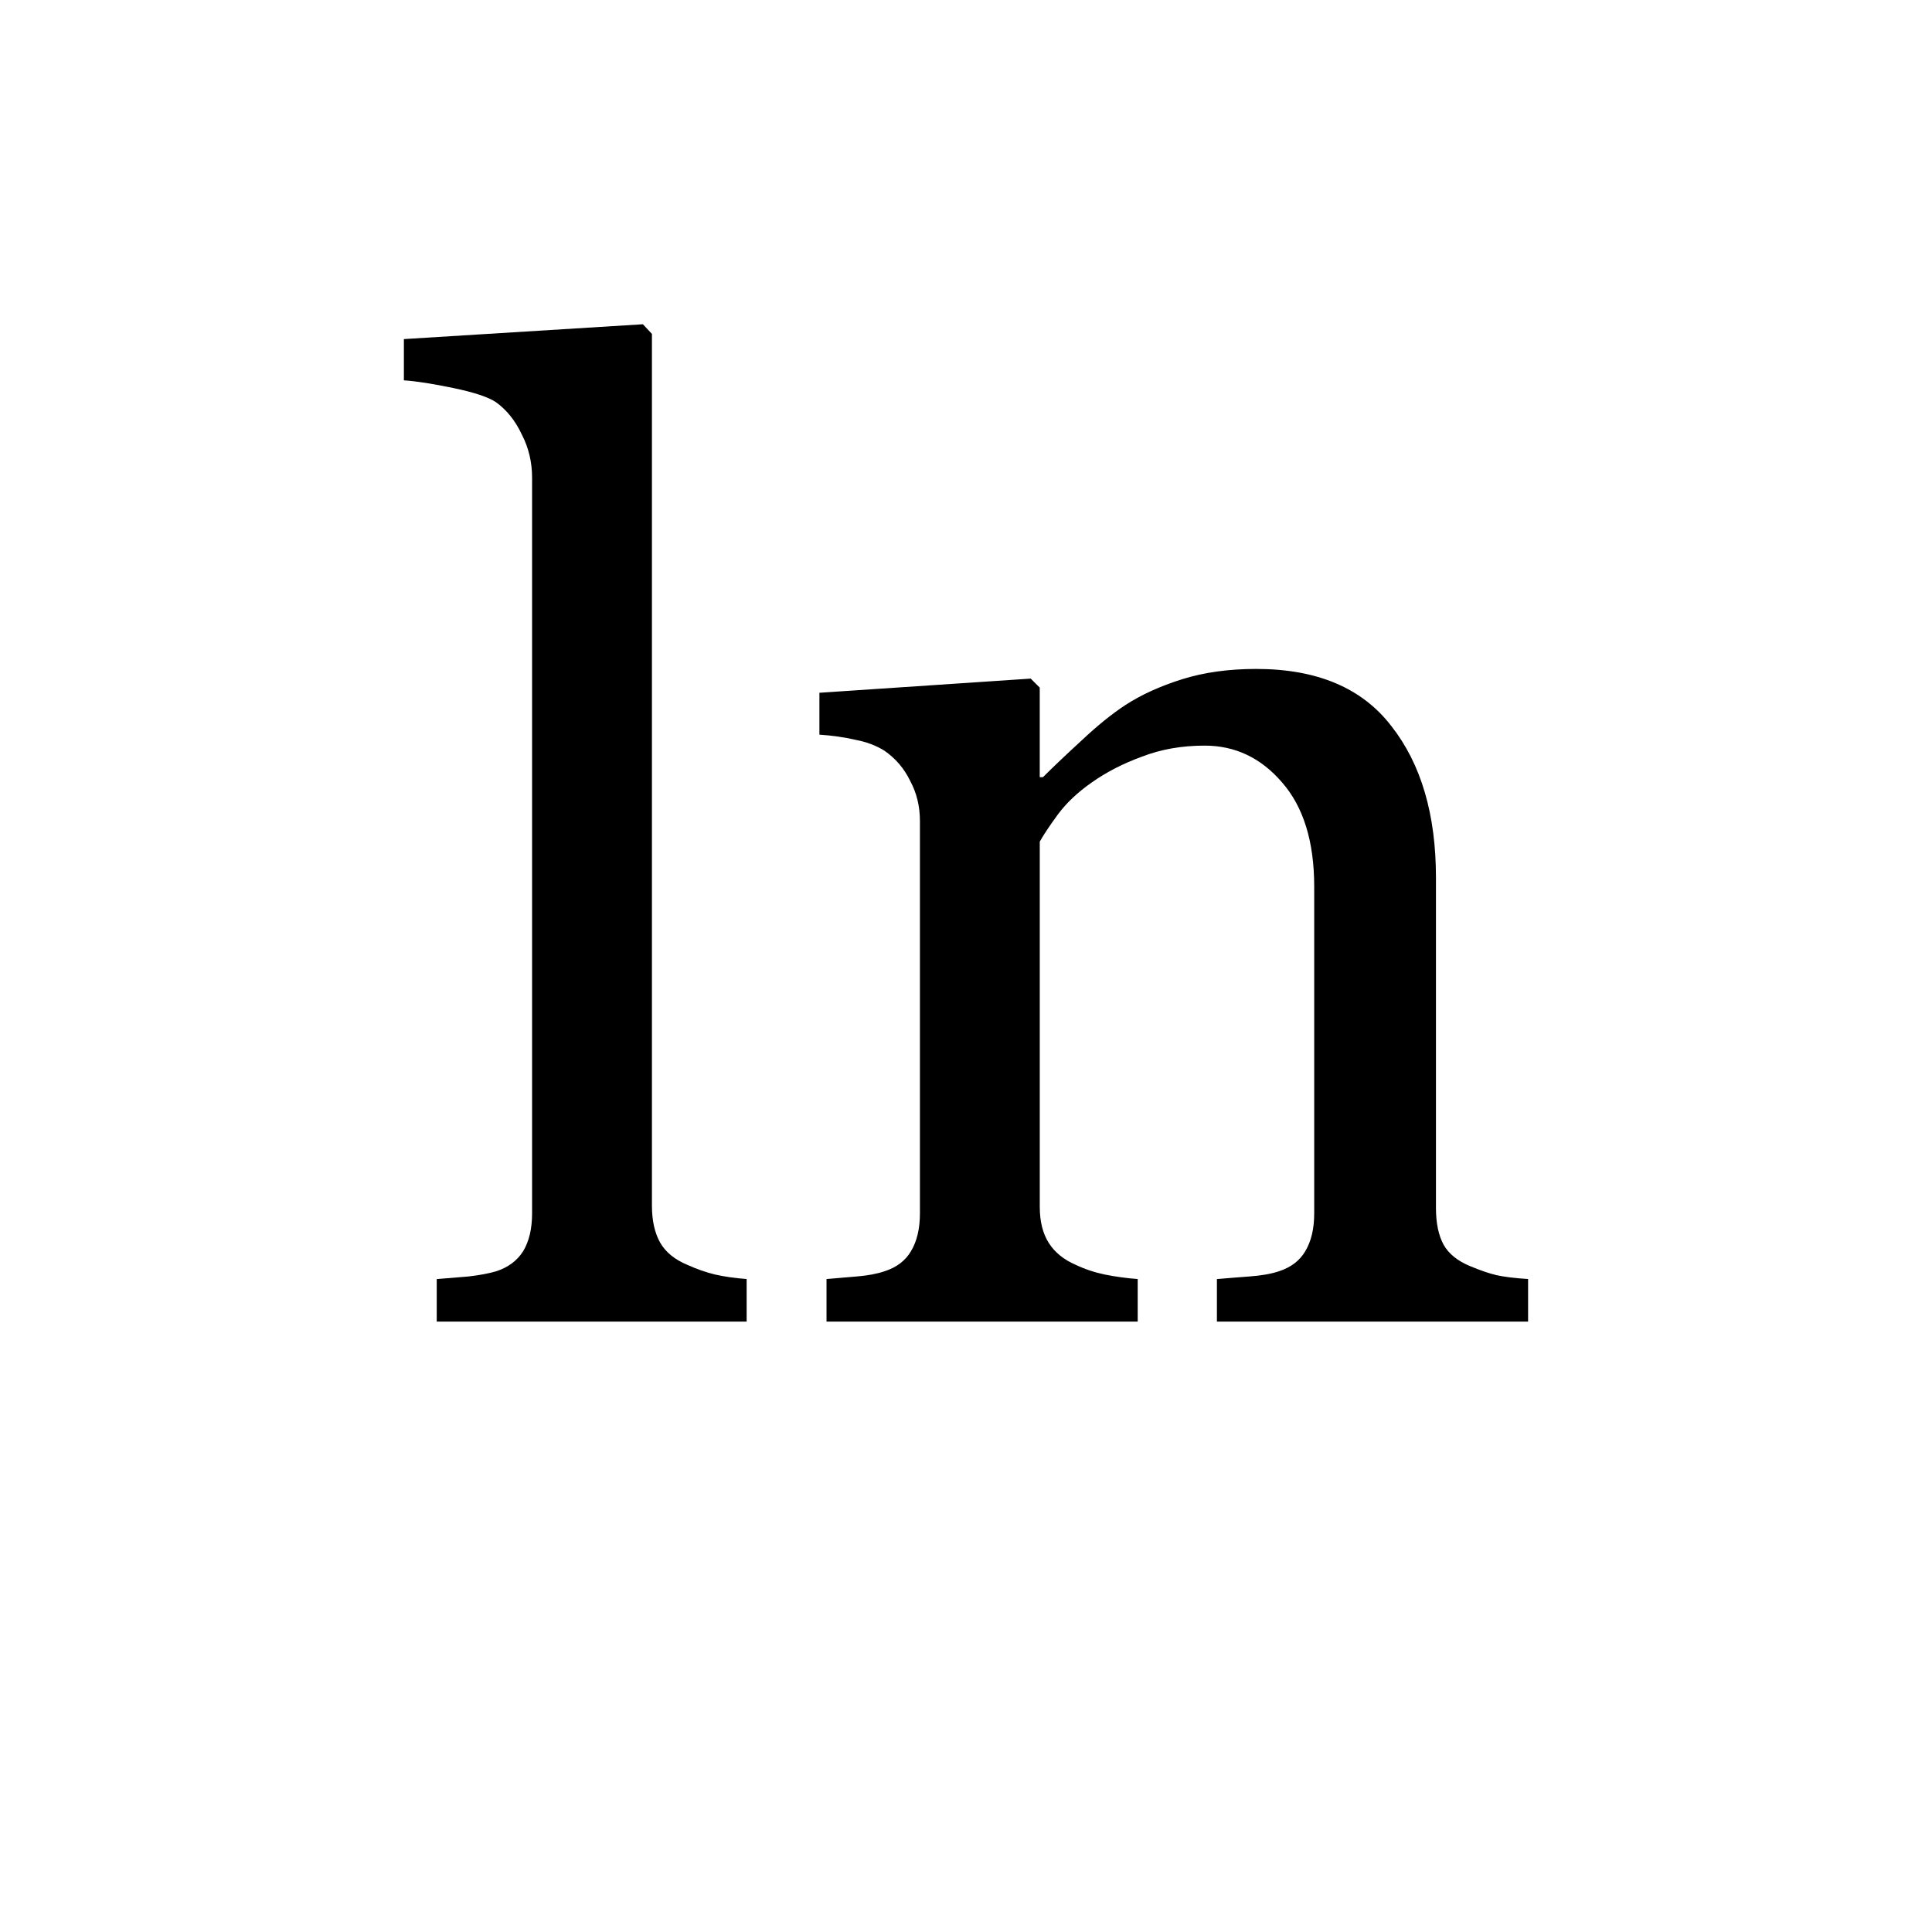 <?xml version="1.0" encoding="UTF-8" standalone="no"?>
<!-- Created with Inkscape (http://www.inkscape.org/) -->

<svg
   xmlns:dc="http://purl.org/dc/elements/1.1/"
   xmlns:cc="http://creativecommons.org/ns#"
   xmlns:rdf="http://www.w3.org/1999/02/22-rdf-syntax-ns#"
   xmlns:svg="http://www.w3.org/2000/svg"
   xmlns="http://www.w3.org/2000/svg"
   xmlns:sodipodi="http://sodipodi.sourceforge.net/DTD/sodipodi-0.dtd"
   xmlns:inkscape="http://www.inkscape.org/namespaces/inkscape"
   width="128"
   height="128"
   id="svg2"
   version="1.1"
   inkscape:version="0.47 r22583"
   sodipodi:docname="icon.svg"
   style="display:inline">
  <defs
     id="defs4">
    <inkscape:perspective
       sodipodi:type="inkscape:persp3d"
       inkscape:vp_x="0 : 526.18109 : 1"
       inkscape:vp_y="0 : 1000 : 0"
       inkscape:vp_z="744.09448 : 526.18109 : 1"
       inkscape:persp3d-origin="372.04724 : 350.78739 : 1"
       id="perspective10" />
  </defs>
  <sodipodi:namedview
     id="base"
     pagecolor="#ffffff"
     bordercolor="#666666"
     borderopacity="1.0"
     inkscape:pageopacity="0.0"
     inkscape:pageshadow="2"
     inkscape:zoom="4"
     inkscape:cx="19.596014"
     inkscape:cy="63.755557"
     inkscape:document-units="px"
     inkscape:current-layer="g2873"
     showgrid="false"
     inkscape:snap-grids="true"
     inkscape:snap-page="true"
     inkscape:window-width="1096"
     inkscape:window-height="821"
     inkscape:window-x="525"
     inkscape:window-y="26"
     inkscape:window-maximized="0" />
  <g
     transform="translate(0,-924.362)"
     id="g2873"
     inkscape:groupmode="layer"
     inkscape:label="ln"
     style="display:inline">
    <flowRoot
       style="font-size:40px;font-style:normal;font-weight:normal;fill:#000000;fill-opacity:1;stroke:none;font-family:Bitstream Vera Sans"
       id="flowRoot2875"
       xml:space="preserve"><flowRegion
         id="flowRegion2877"><rect
           y="72.5"
           x="-3.75"
           height="44.75"
           width="161.75"
           id="rect2879" /></flowRegion><flowPara
         id="flowPara2881" /></flowRoot>    <flowRoot
       style="font-size:40px;font-style:normal;font-weight:normal;fill:#000000;fill-opacity:1;stroke:none;font-family:Bitstream Vera Sans"
       id="flowRoot2883"
       xml:space="preserve"><flowRegion
         id="flowRegion2885"><rect
           y="-0.5"
           x="0.25"
           height="128.5"
           width="127.5"
           id="rect2887" /></flowRegion><flowPara
         id="flowPara2889" /></flowRoot>    <g
       transform="matrix(1.923,0,0,1.923,-102.65,851.624)"
       style="font-size:40px;font-style:normal;font-weight:normal;fill:#000000;fill-opacity:1;stroke:none;font-family:Bitstream Vera Sans"
       id="flowRoot2891">
      <path
         d="m 79.103,83.358 -10.676,0 0,-1.465 c 0.34,-0.03 0.703,-0.059 1.088,-0.089 0.385,-0.044 0.703,-0.104 0.954,-0.178 0.414,-0.133 0.725,-0.363 0.932,-0.688 0.207,-0.34 0.311,-0.777 0.311,-1.31 l 0,-25.348 c -5e-6,-0.533 -0.118,-1.028 -0.355,-1.487 -0.222,-0.473 -0.518,-0.843 -0.888,-1.11 -0.266,-0.178 -0.755,-0.34 -1.465,-0.488 -0.71,-0.148 -1.28,-0.237 -1.709,-0.266 l 0,-1.421 8.235,-0.511 0.311,0.333 0,30.031 c -9e-6,0.518 0.096,0.947 0.289,1.287 0.192,0.326 0.503,0.577 0.932,0.755 0.326,0.148 0.644,0.259 0.954,0.333 0.326,0.074 0.688,0.126 1.088,0.155 l 0,1.465"
         style="font-size:45.458px;font-variant:normal;font-stretch:normal;text-align:start;line-height:125%;writing-mode:lr-tb;text-anchor:start;font-family:Georgia;-inkscape-font-specification:Georgia"
         id="path3048" />
      <path
         d="m 106.027,83.358 -10.721,0 0,-1.465 c 0.34,-0.03 0.71,-0.059 1.11,-0.089 0.414,-0.03 0.755,-0.089 1.021,-0.178 0.414,-0.133 0.718,-0.363 0.91,-0.688 0.207,-0.34 0.311,-0.777 0.311,-1.31 l 0,-11.253 c -1.9e-5,-1.554 -0.37,-2.752 -1.11,-3.596 -0.725,-0.843 -1.613,-1.265 -2.664,-1.265 -0.784,2e-5 -1.502,0.126 -2.153,0.377 -0.651,0.237 -1.228,0.533 -1.731,0.888 -0.488,0.34 -0.88,0.71 -1.176,1.11 -0.281,0.385 -0.488,0.695 -0.621,0.932 l 0,12.585 c -9e-6,0.503 0.104,0.917 0.311,1.243 0.207,0.326 0.518,0.577 0.932,0.755 0.311,0.148 0.644,0.259 0.999,0.333 0.37,0.074 0.747,0.126 1.132,0.155 l 0,1.465 -10.721,0 0,-1.465 c 0.34,-0.03 0.688,-0.059 1.043,-0.089 0.37,-0.03 0.688,-0.089 0.954,-0.178 0.414,-0.133 0.718,-0.363 0.91,-0.688 0.207,-0.34 0.311,-0.777 0.311,-1.31 l 0,-13.517 c -5e-6,-0.503 -0.111,-0.962 -0.333,-1.376 -0.207,-0.429 -0.503,-0.777 -0.888,-1.043 -0.281,-0.178 -0.614,-0.303 -0.999,-0.377 -0.385,-0.089 -0.799,-0.148 -1.243,-0.178 l 0,-1.443 7.28,-0.488 0.311,0.311 0,3.085 0.111,0 c 0.355,-0.355 0.799,-0.777 1.332,-1.265 0.533,-0.503 1.036,-0.91 1.509,-1.221 0.547,-0.355 1.199,-0.651 1.953,-0.888 0.755,-0.237 1.606,-0.355 2.553,-0.355 2.101,2.2e-5 3.655,0.659 4.661,1.975 1.021,1.302 1.532,3.041 1.532,5.216 l 0,11.387 c -2e-5,0.518 0.089,0.94 0.266,1.265 0.178,0.311 0.481,0.555 0.91,0.732 0.355,0.148 0.658,0.252 0.91,0.311 0.266,0.059 0.629,0.104 1.088,0.133 l 0,1.465"
         style="font-size:45.458px;font-variant:normal;font-stretch:normal;text-align:start;line-height:125%;writing-mode:lr-tb;text-anchor:start;font-family:Georgia;-inkscape-font-specification:Georgia"
         id="path3050" />
    </g>
  </g>
</svg>

